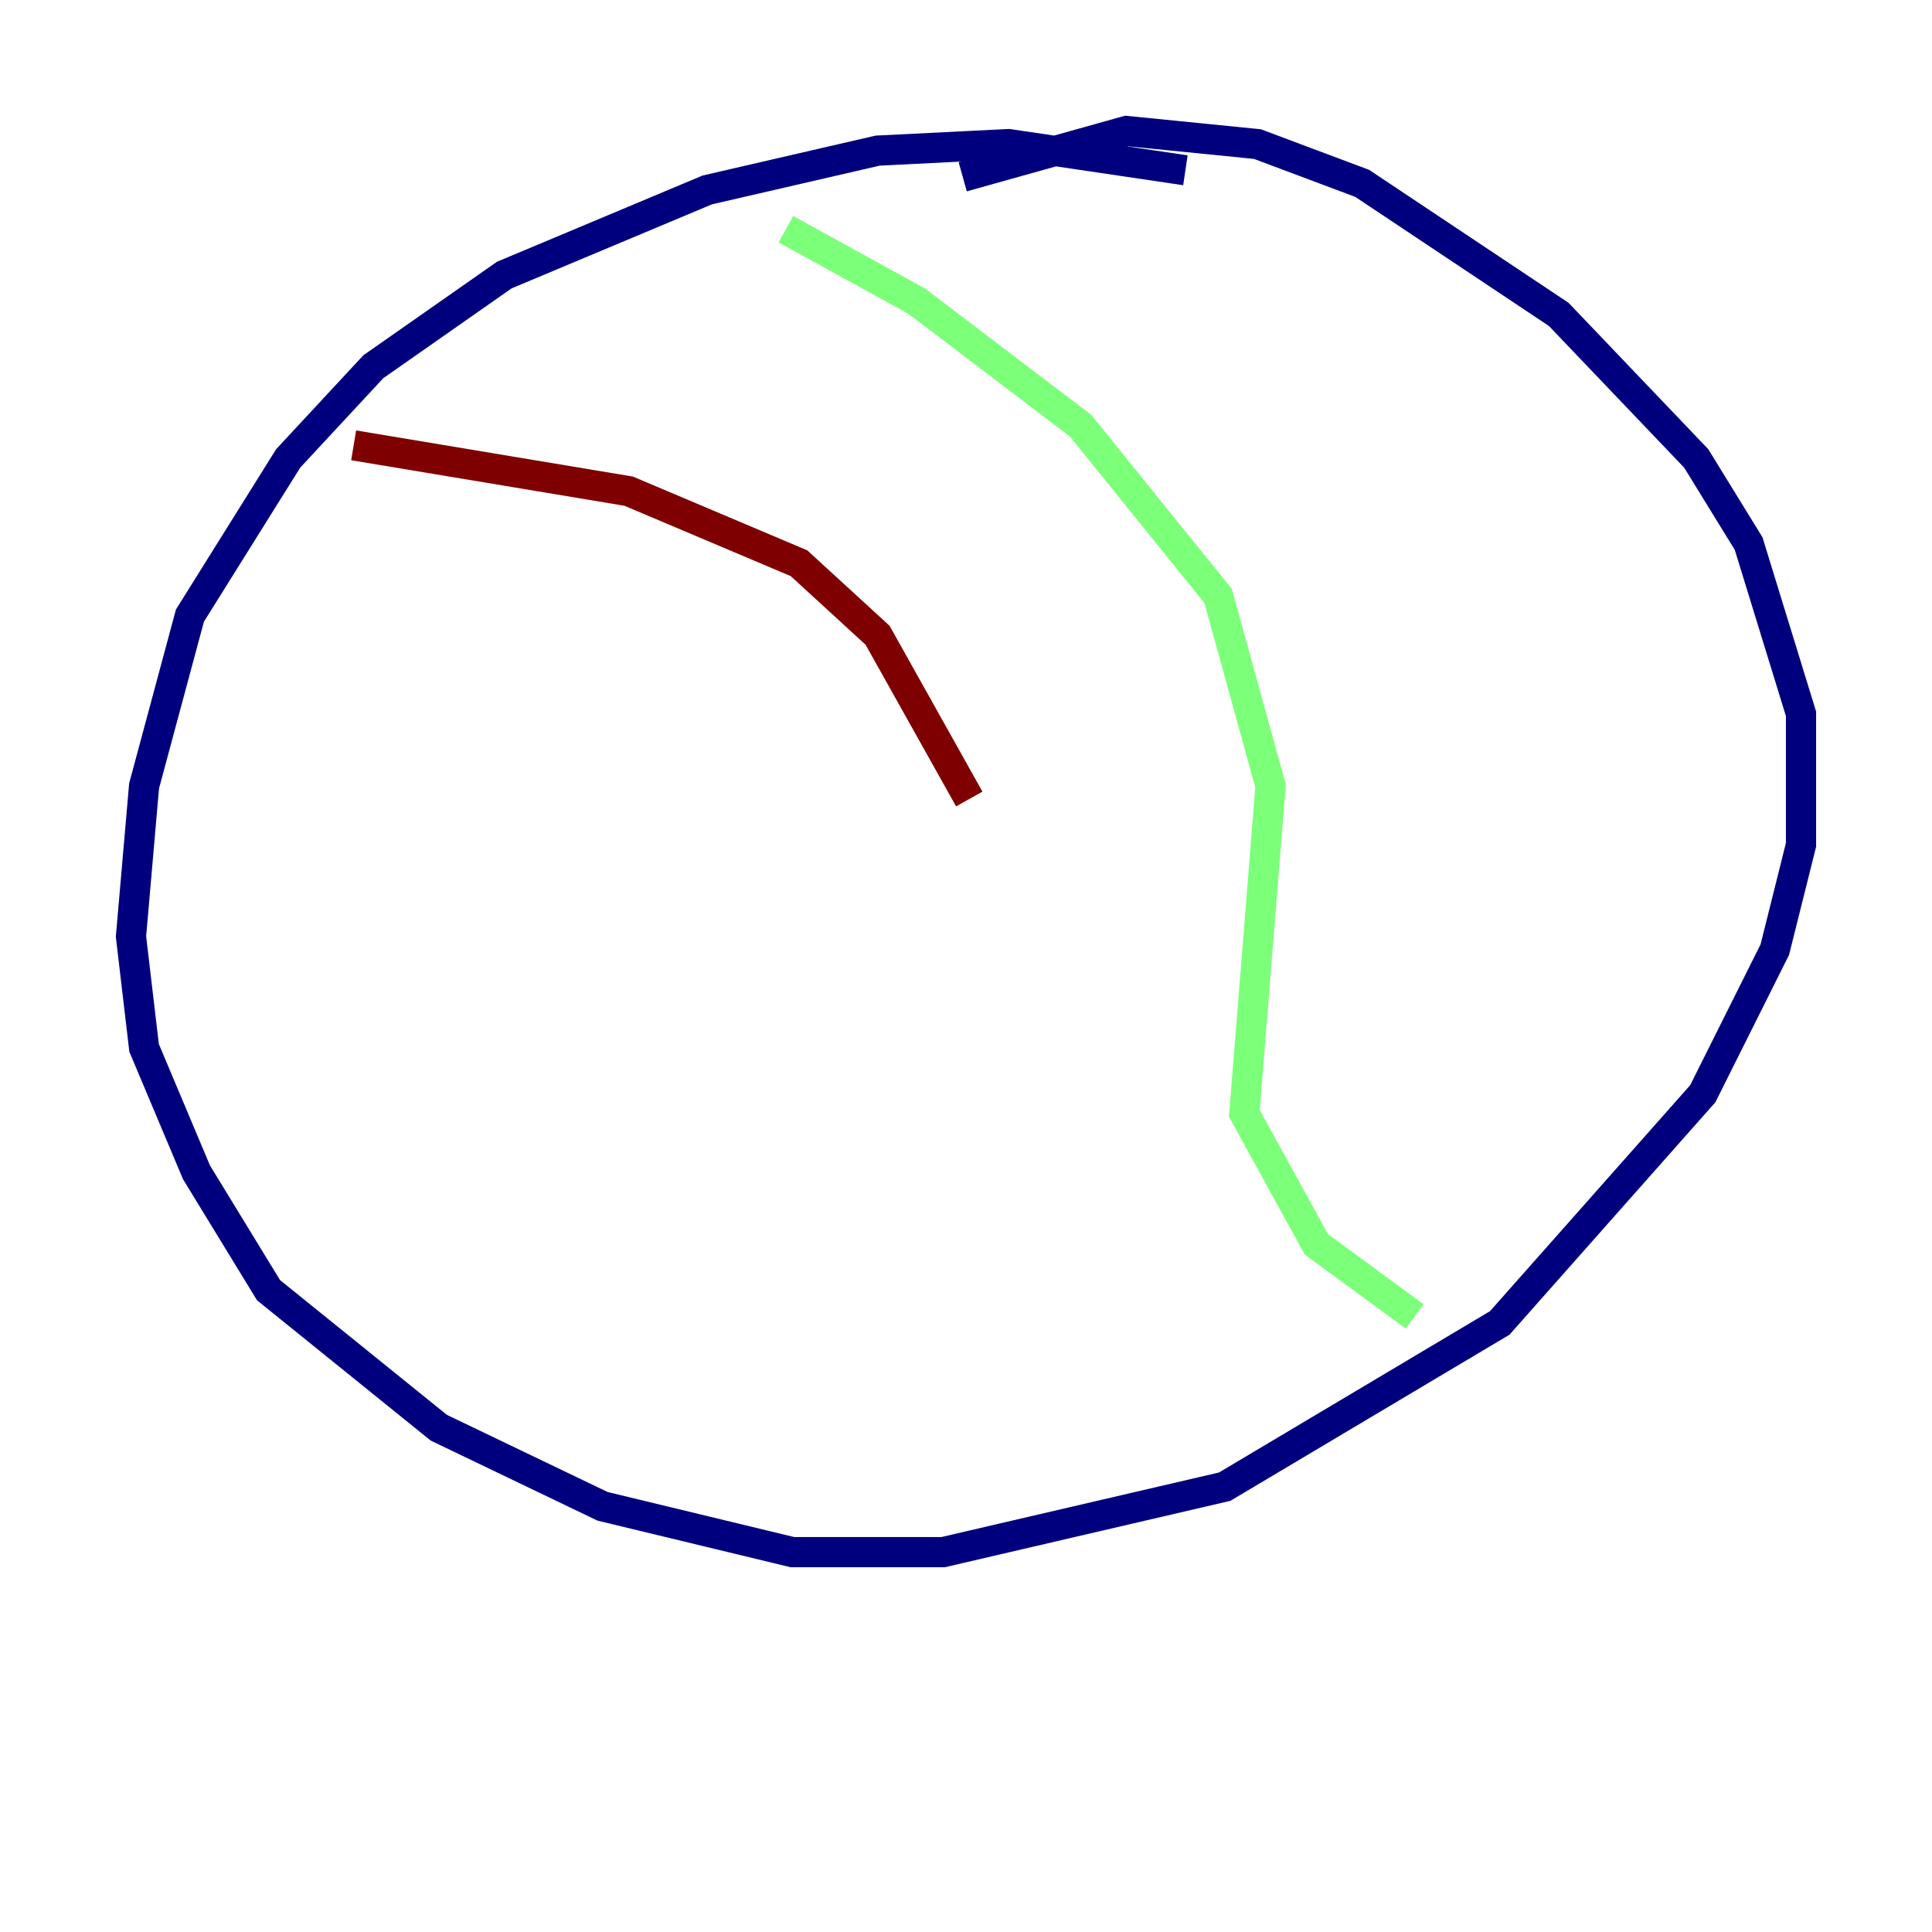<?xml version="1.0" encoding="utf-8" ?>
<svg baseProfile="tiny" height="128" version="1.2" viewBox="0,0,128,128" width="128" xmlns="http://www.w3.org/2000/svg" xmlns:ev="http://www.w3.org/2001/xml-events" xmlns:xlink="http://www.w3.org/1999/xlink"><defs /><polyline fill="none" points="78.536,11.281 66.82,9.546 58.142,9.98 46.861,12.583 33.41,18.224 24.732,24.298 19.091,30.373 12.583,40.786 9.546,52.068 8.678,62.047 9.546,69.424 13.017,77.668 17.79,85.478 29.071,94.59 39.919,99.797 52.502,102.834 62.481,102.834 81.139,98.495 99.363,87.647 112.814,72.461 117.586,62.915 119.322,55.973 119.322,47.295 115.851,36.014 112.38,30.373 103.268,20.827 90.251,12.149 83.308,9.546 74.63,8.678 63.783,11.715" stroke="#00007f" stroke-width="2" /><polyline fill="none" points="52.068,15.186 60.746,19.959 71.593,28.203 80.705,39.485 84.176,52.068 82.441,73.763 87.214,82.441 93.722,87.214" stroke="#7cff79" stroke-width="2" /><polyline fill="none" points="23.43,29.505 41.654,32.542 52.936,37.315 58.142,42.088 64.217,52.936" stroke="#7f0000" stroke-width="2" /></svg>